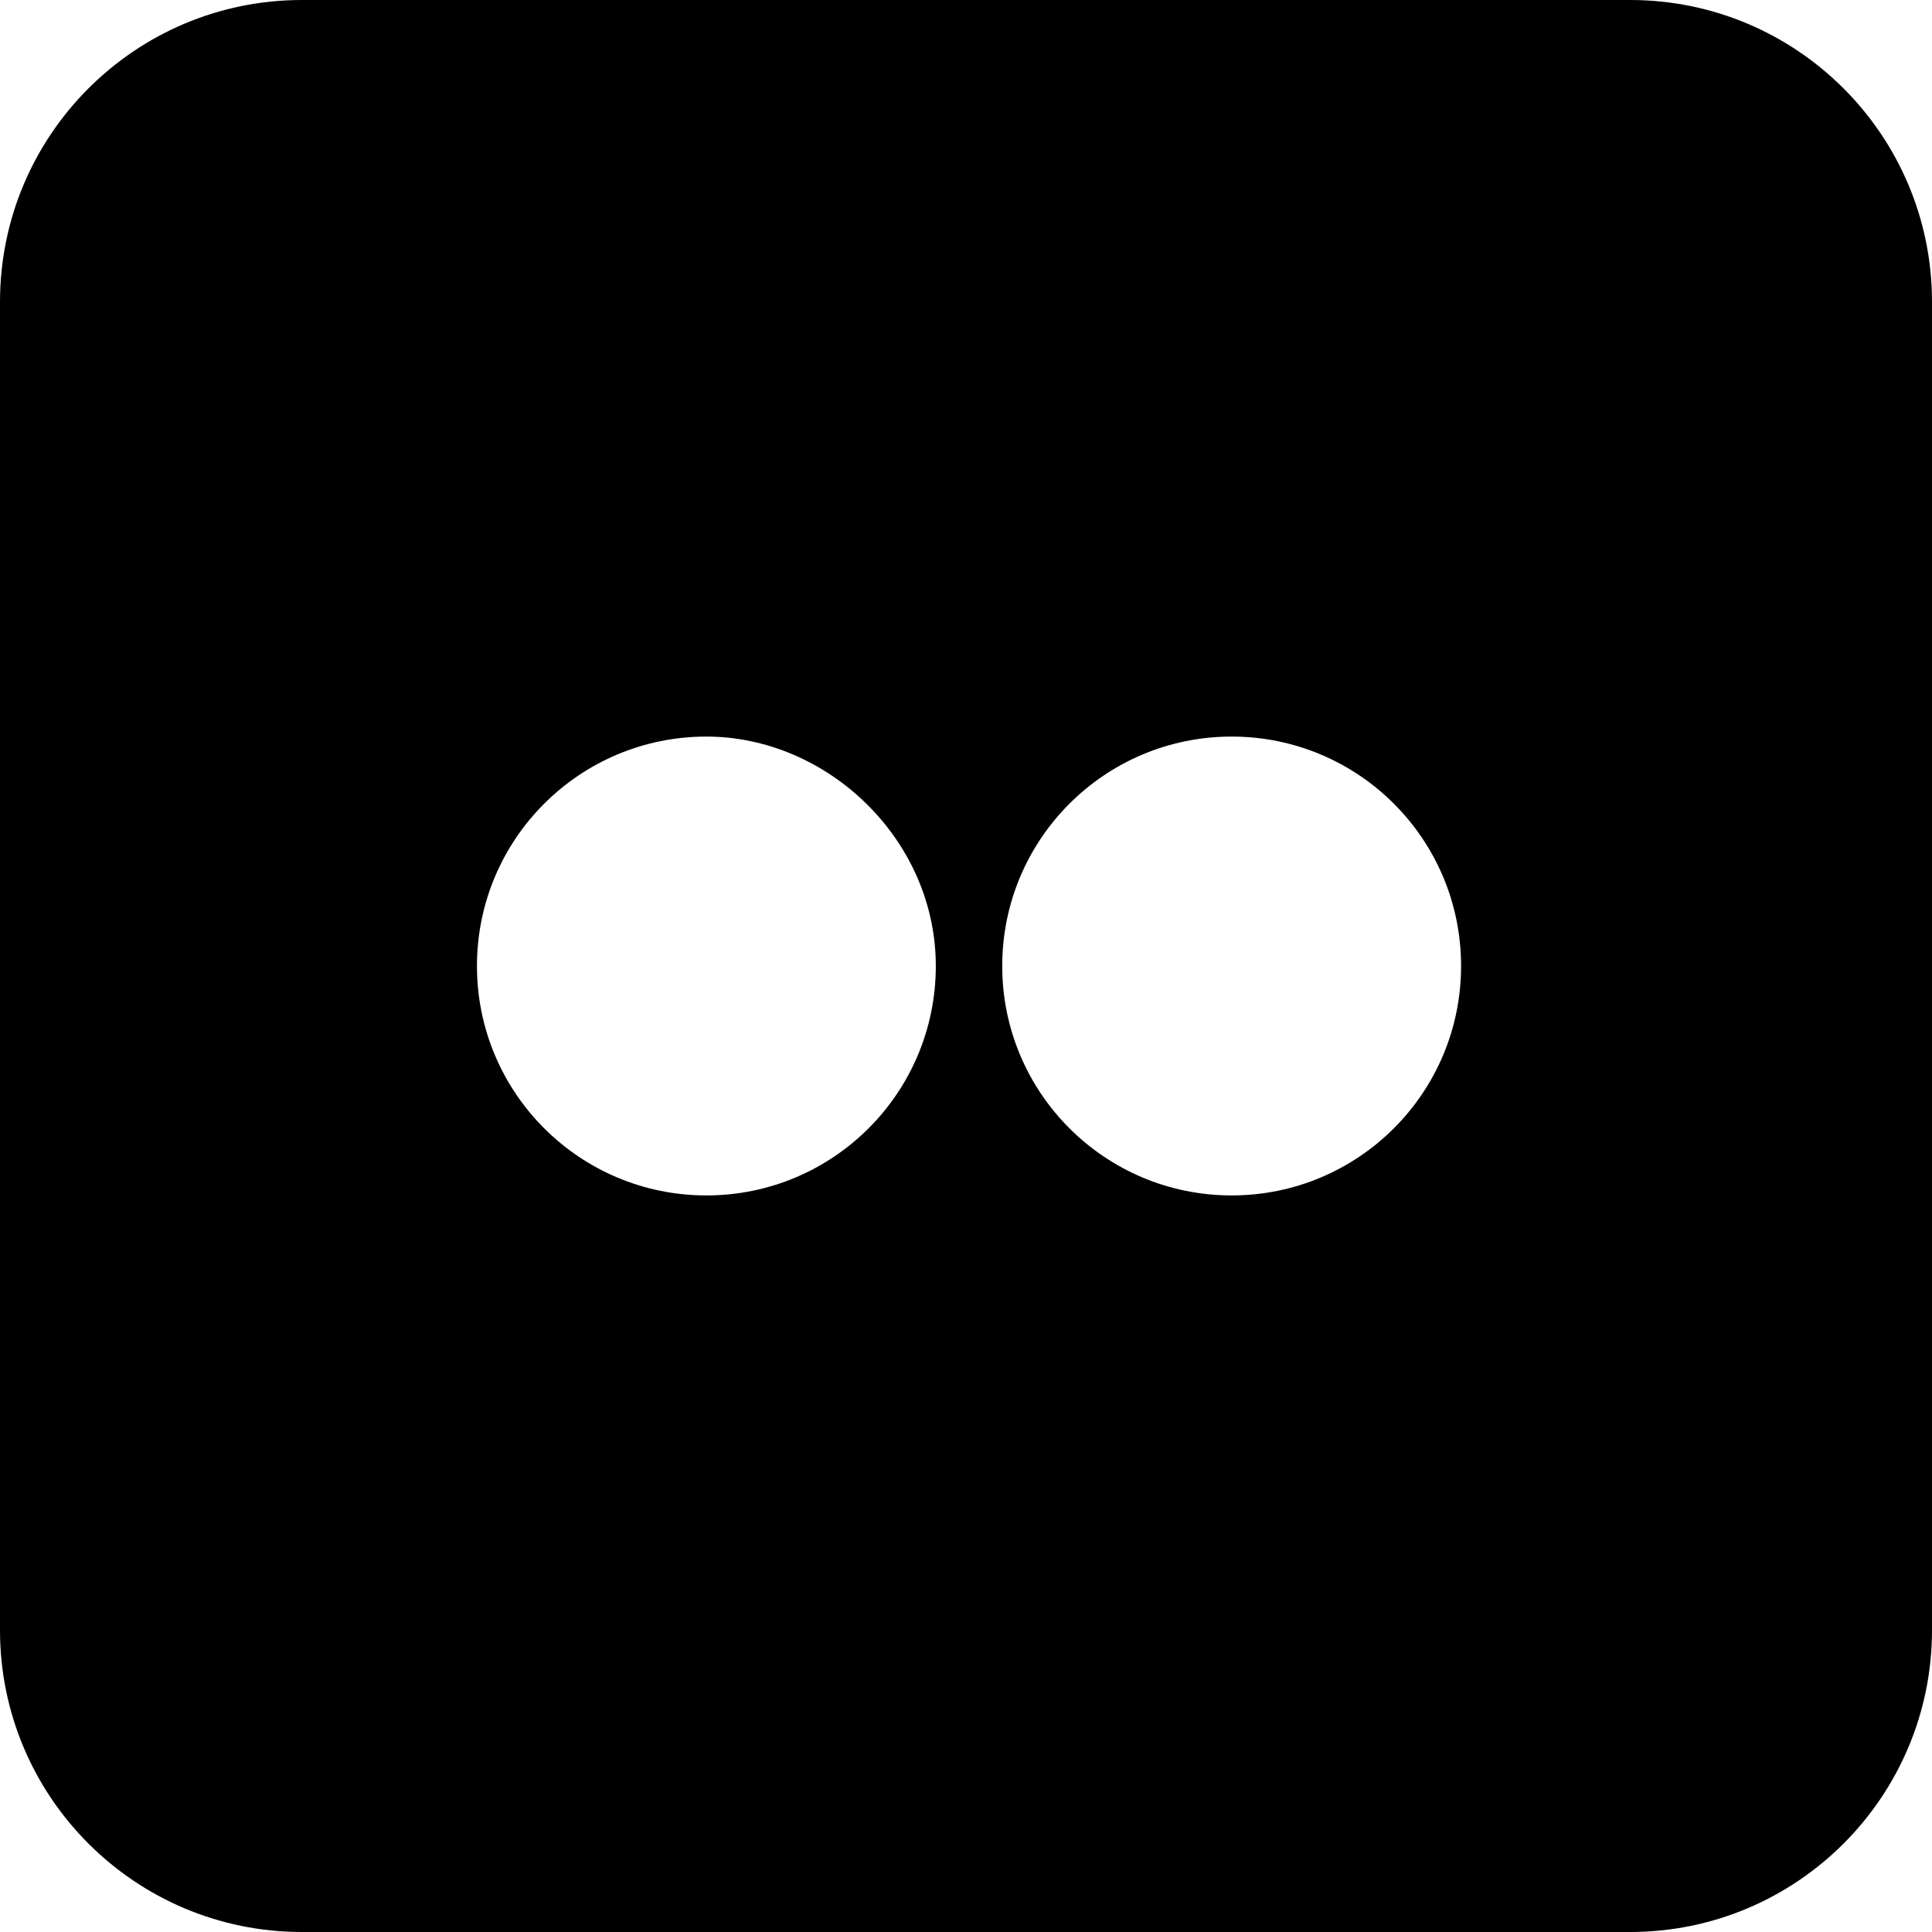 <svg width="32" height="32" viewBox="0 0 32 32" fill="none" xmlns="http://www.w3.org/2000/svg">
<path fill-rule="evenodd" clip-rule="evenodd" d="M27 0H5C2.239 0 0 2.239 0 5V27C0 29.761 2.239 32 5 32H27C29.761 32 32 29.761 32 27V5C32 2.239 29.761 0 27 0ZM24.2 16C24.2 18.1 22.5 19.8 20.4 19.8C18.3 19.8 16.6 18.1 16.6 16C16.6 13.9 18.3 12.2 20.4 12.2C22.5 12.2 24.2 13.9 24.2 16ZM11.7 19.8C13.8 19.8 15.5 18.1 15.5 16C15.5 13.9 13.7 12.2 11.7 12.2C9.6 12.2 7.9 13.9 7.9 16C7.9 18.1 9.6 19.8 11.7 19.8Z" fill="black"/>
</svg>
